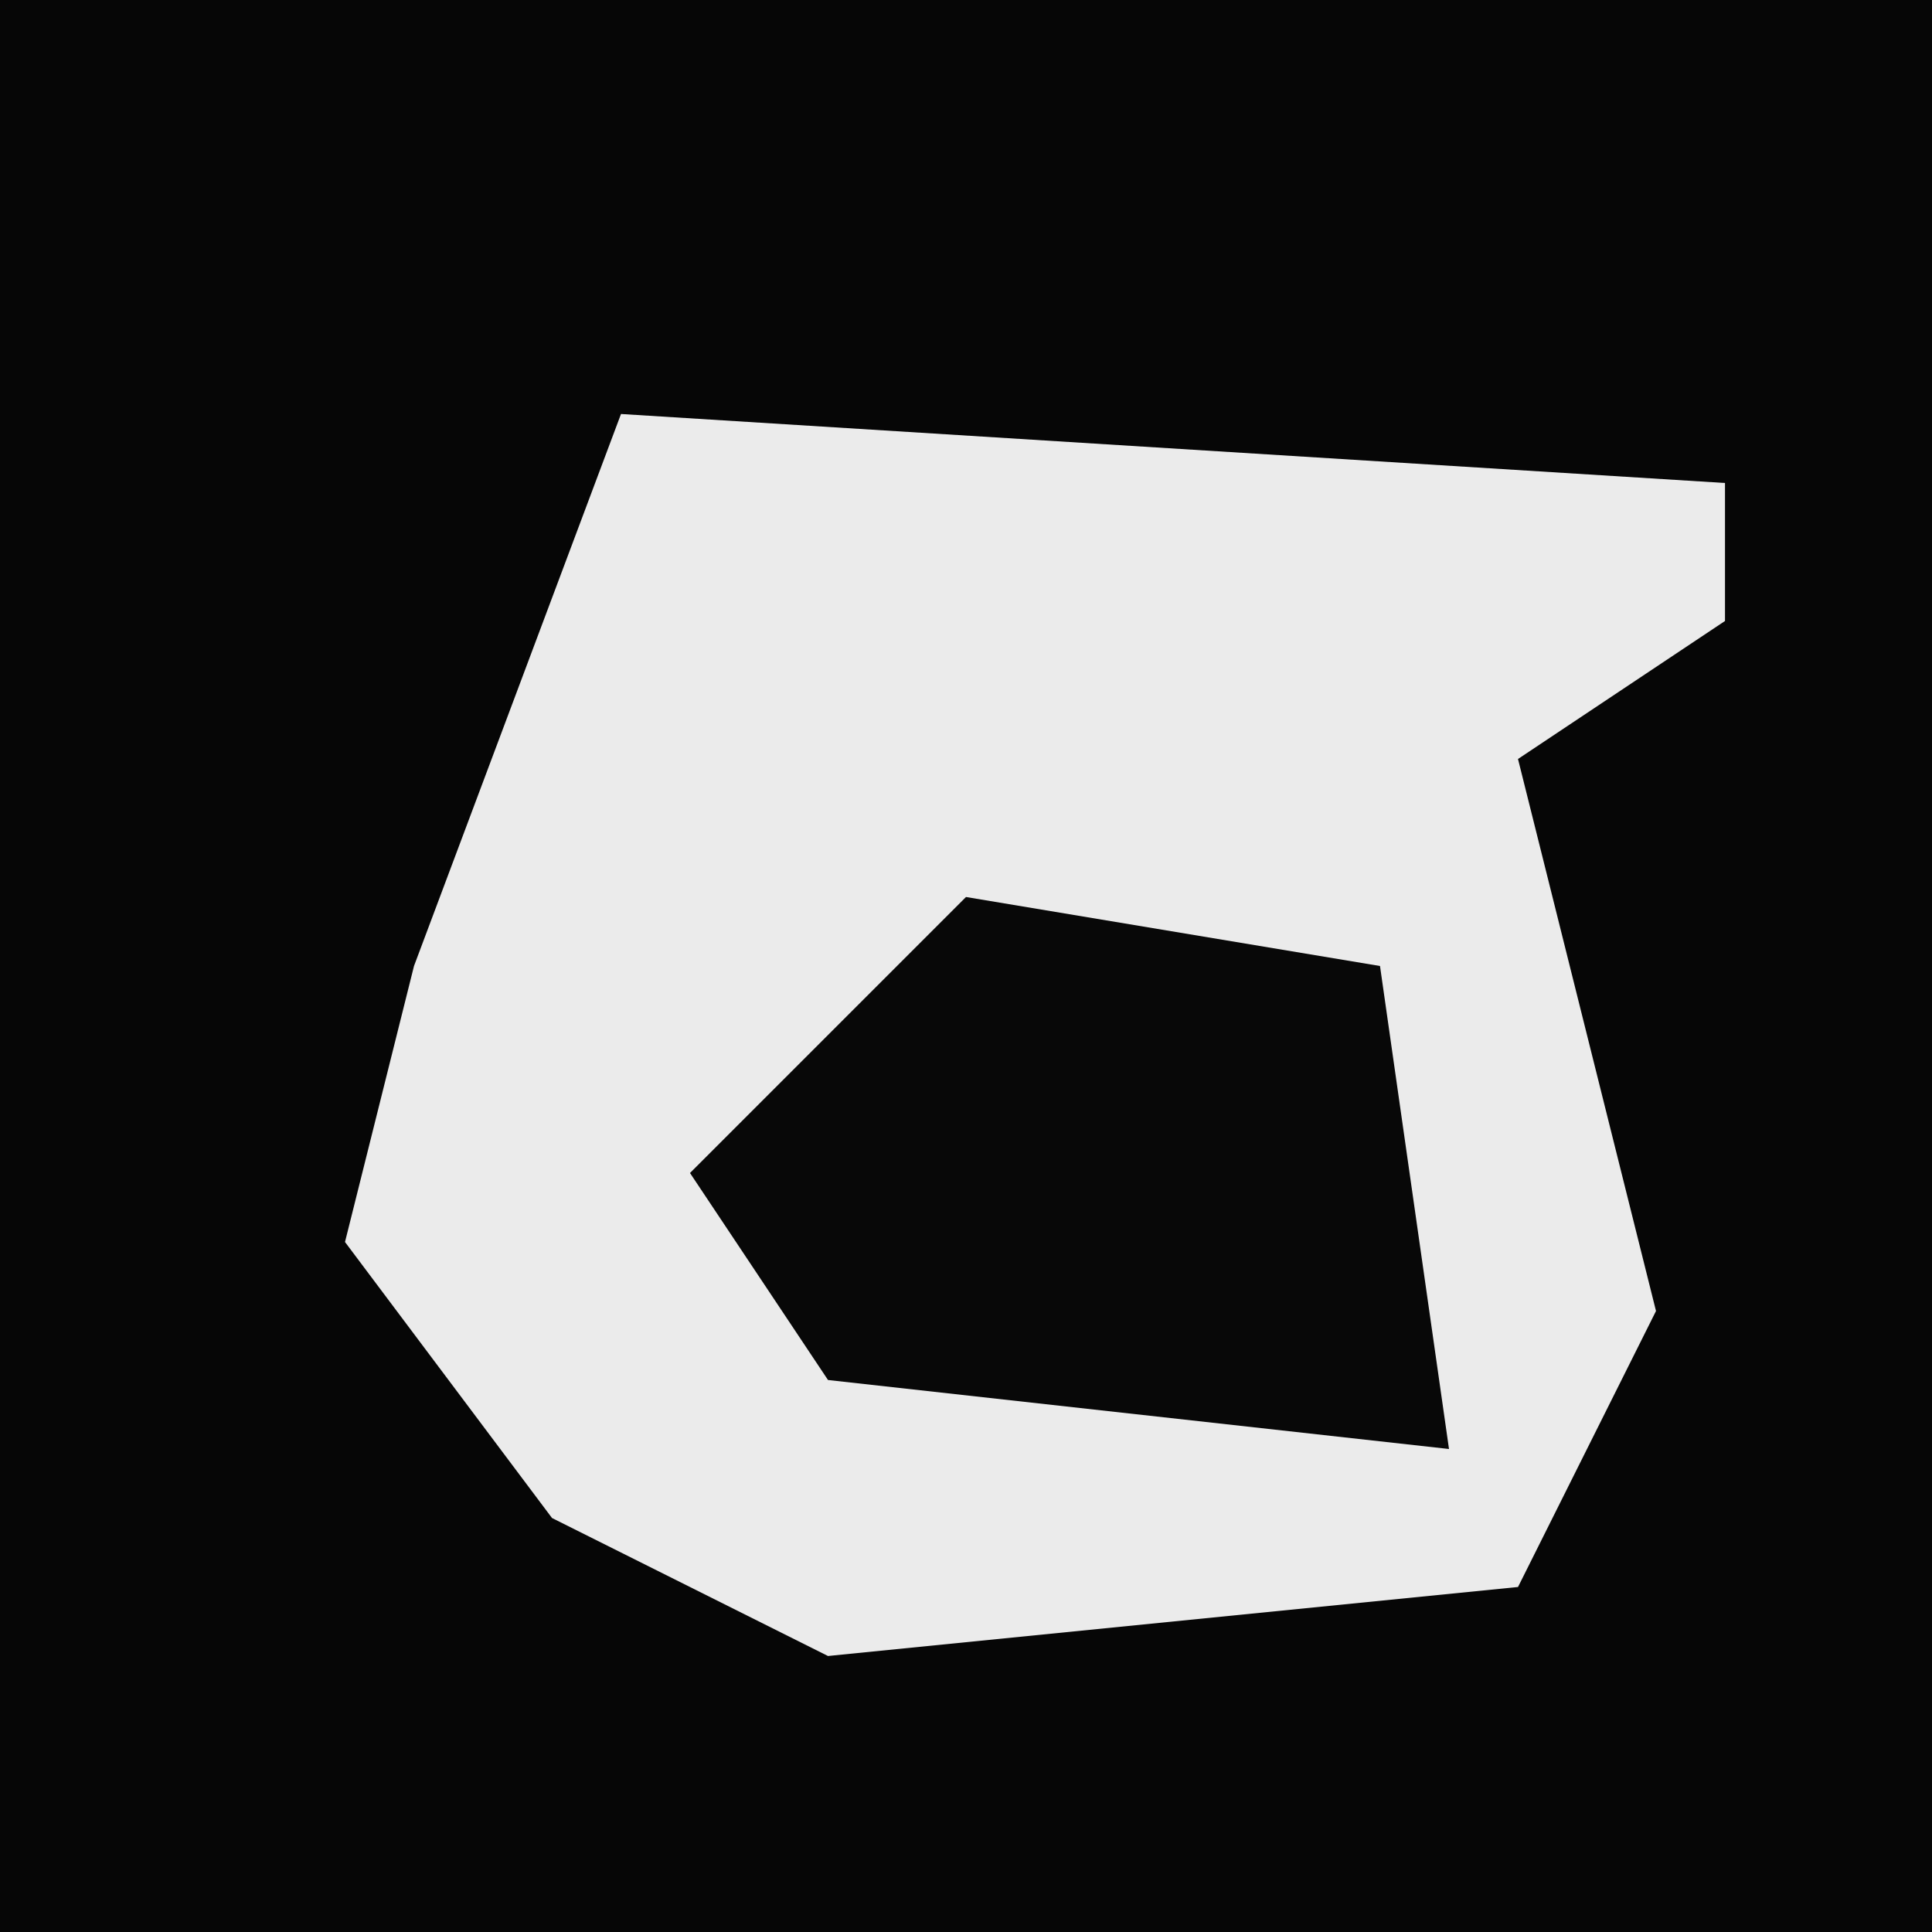 <?xml version="1.0" encoding="UTF-8"?>
<svg version="1.1" xmlns="http://www.w3.org/2000/svg" width="28" height="28">
<path d="M0,0 L28,0 L28,28 L0,28 Z " fill="#060606" transform="translate(0,0)"/>
<path d="M0,0 L16,1 L16,3 L13,5 L15,13 L13,17 L3,18 L-1,16 L-4,12 L-3,8 Z " fill="#EBEBEB" transform="translate(9,6)"/>
<path d="M0,0 L6,1 L7,8 L-2,7 L-4,4 Z " fill="#080808" transform="translate(14,13)"/>
</svg>
